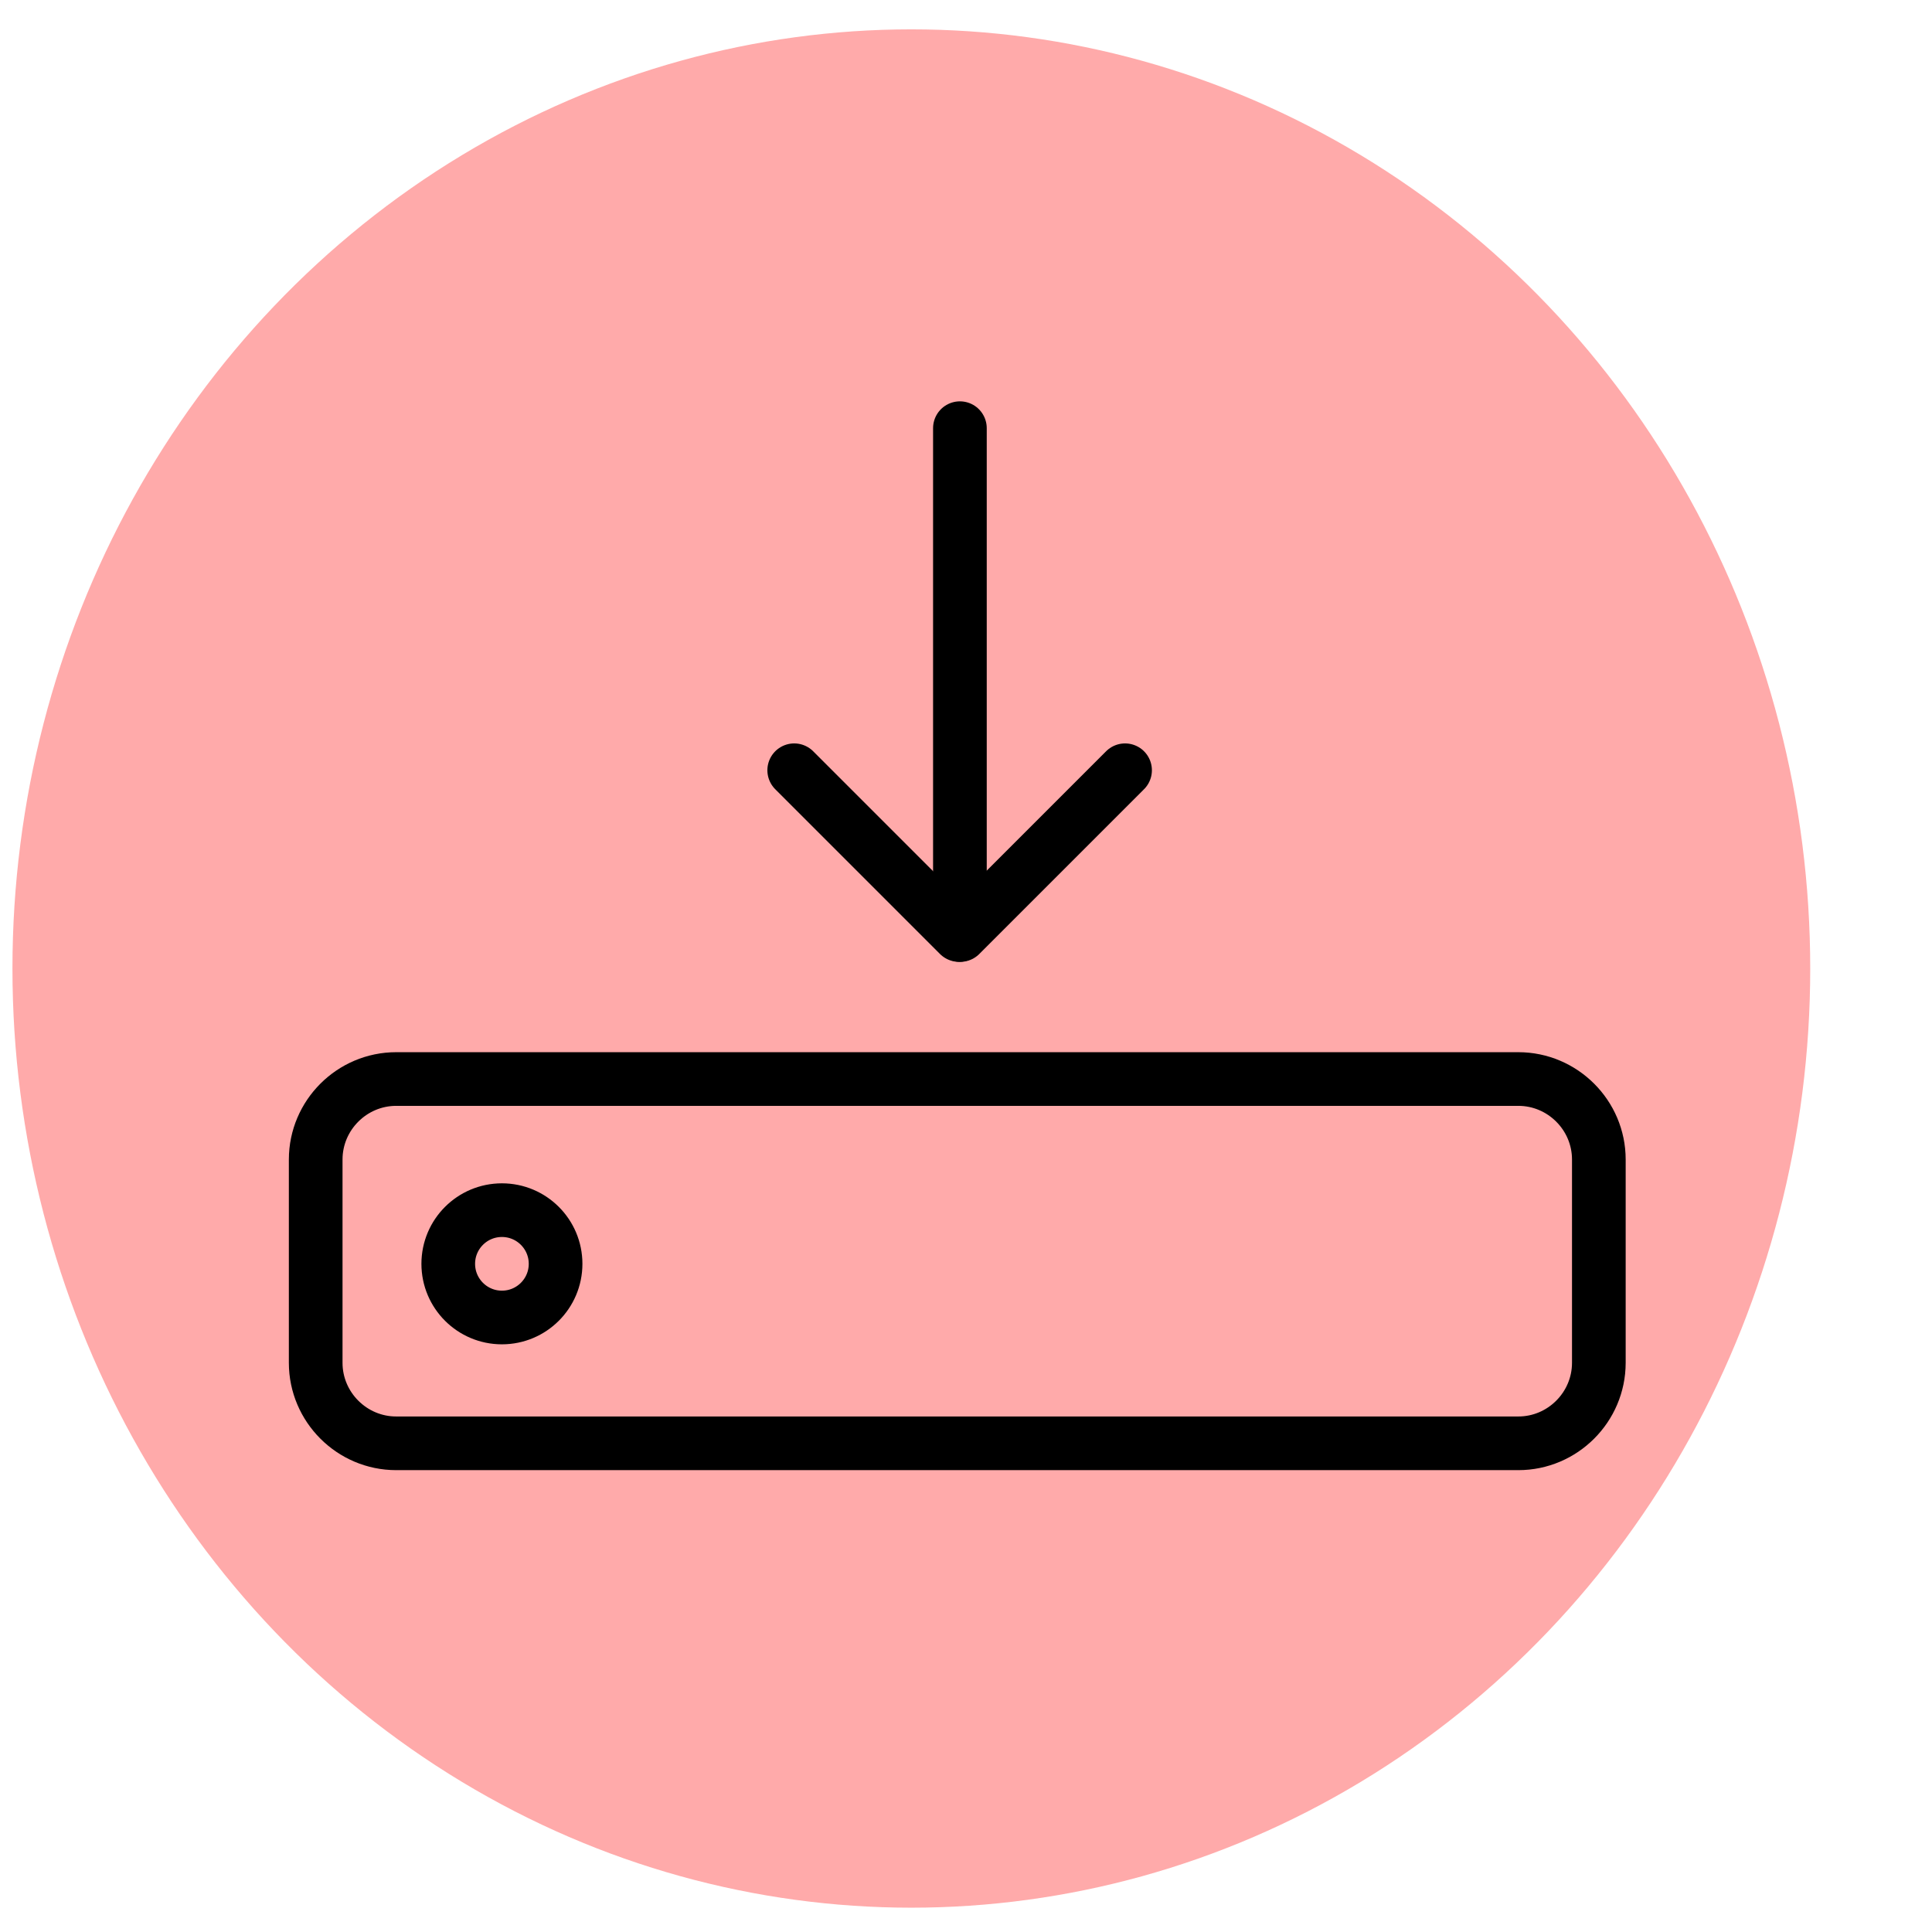 <?xml version="1.0" encoding="UTF-8" standalone="no"?>
<svg
   id="emoji"
   viewBox="0 0 72 72"
   version="1.1"
   sodipodi:docname="E25C.svg"
   inkscape:version="1.1.1 (eb90963e84, 2021-10-02)"
   xmlns:inkscape="http://www.inkscape.org/namespaces/inkscape"
   xmlns:sodipodi="http://sodipodi.sourceforge.net/DTD/sodipodi-0.dtd"
   xmlns="http://www.w3.org/2000/svg"
   xmlns:svg="http://www.w3.org/2000/svg">
  <defs
     id="defs16" />
  <sodipodi:namedview
     id="namedview14"
     pagecolor="#ffffff"
     bordercolor="#666666"
     borderopacity="1.0"
     inkscape:pageshadow="2"
     inkscape:pageopacity="0.0"
     inkscape:pagecheckerboard="0"
     showgrid="false"
     inkscape:zoom="10.861111"
     inkscape:cx="35.953964"
     inkscape:cy="35.953964"
     inkscape:window-width="1848"
     inkscape:window-height="1016"
     inkscape:window-x="0"
     inkscape:window-y="0"
     inkscape:window-maximized="1"
     inkscape:current-layer="emoji" />
  <ellipse
     style="fill:#ffaaaa;fill-rule:evenodd;stroke-width:1.288"
     id="path746"
     cx="33.963"
     cy="36.094"
     rx="33.499"
     ry="35" />
  <g
     id="line"
     transform="translate(-0.312,-1.19)">
    <line
       x1="36.085"
       x2="36.085"
       y1="17.147"
       y2="36.016"
       fill="none"
       stroke="#000000"
       stroke-linecap="round"
       stroke-linejoin="round"
       stroke-miterlimit="10"
       stroke-width="2"
       id="line2" />
    <line
       x1="42.24"
       x2="36.1"
       y1="29.895"
       y2="36.035"
       fill="none"
       stroke="#000000"
       stroke-linecap="round"
       stroke-linejoin="round"
       stroke-miterlimit="10"
       stroke-width="2"
       id="line4" />
    <line
       x1="29.91"
       x2="36.05"
       y1="29.895"
       y2="36.035"
       fill="none"
       stroke="#000000"
       stroke-linecap="round"
       stroke-linejoin="round"
       stroke-miterlimit="10"
       stroke-width="2"
       id="line6" />
    <path
       fill="none"
       stroke="#000000"
       stroke-linecap="round"
       stroke-linejoin="round"
       stroke-miterlimit="10"
       stroke-width="2"
       d="M 56.896,54.978 H 15.077 c -1.65,0 -3,-1.35 -3,-3 V 44.402 c 0,-1.65 1.35,-3 3,-3 h 41.819 c 1.65,0 3,1.35 3,3 v 7.576 c -1e-4,1.65 -1.35,3 -3,3 z"
       id="path8" />
    <circle
       cx="19.017"
       cy="48.289"
       r="2"
       fill="none"
       stroke="#000000"
       stroke-linecap="round"
       stroke-linejoin="round"
       stroke-miterlimit="10"
       stroke-width="2"
       id="circle10" />
  </g>
</svg>
